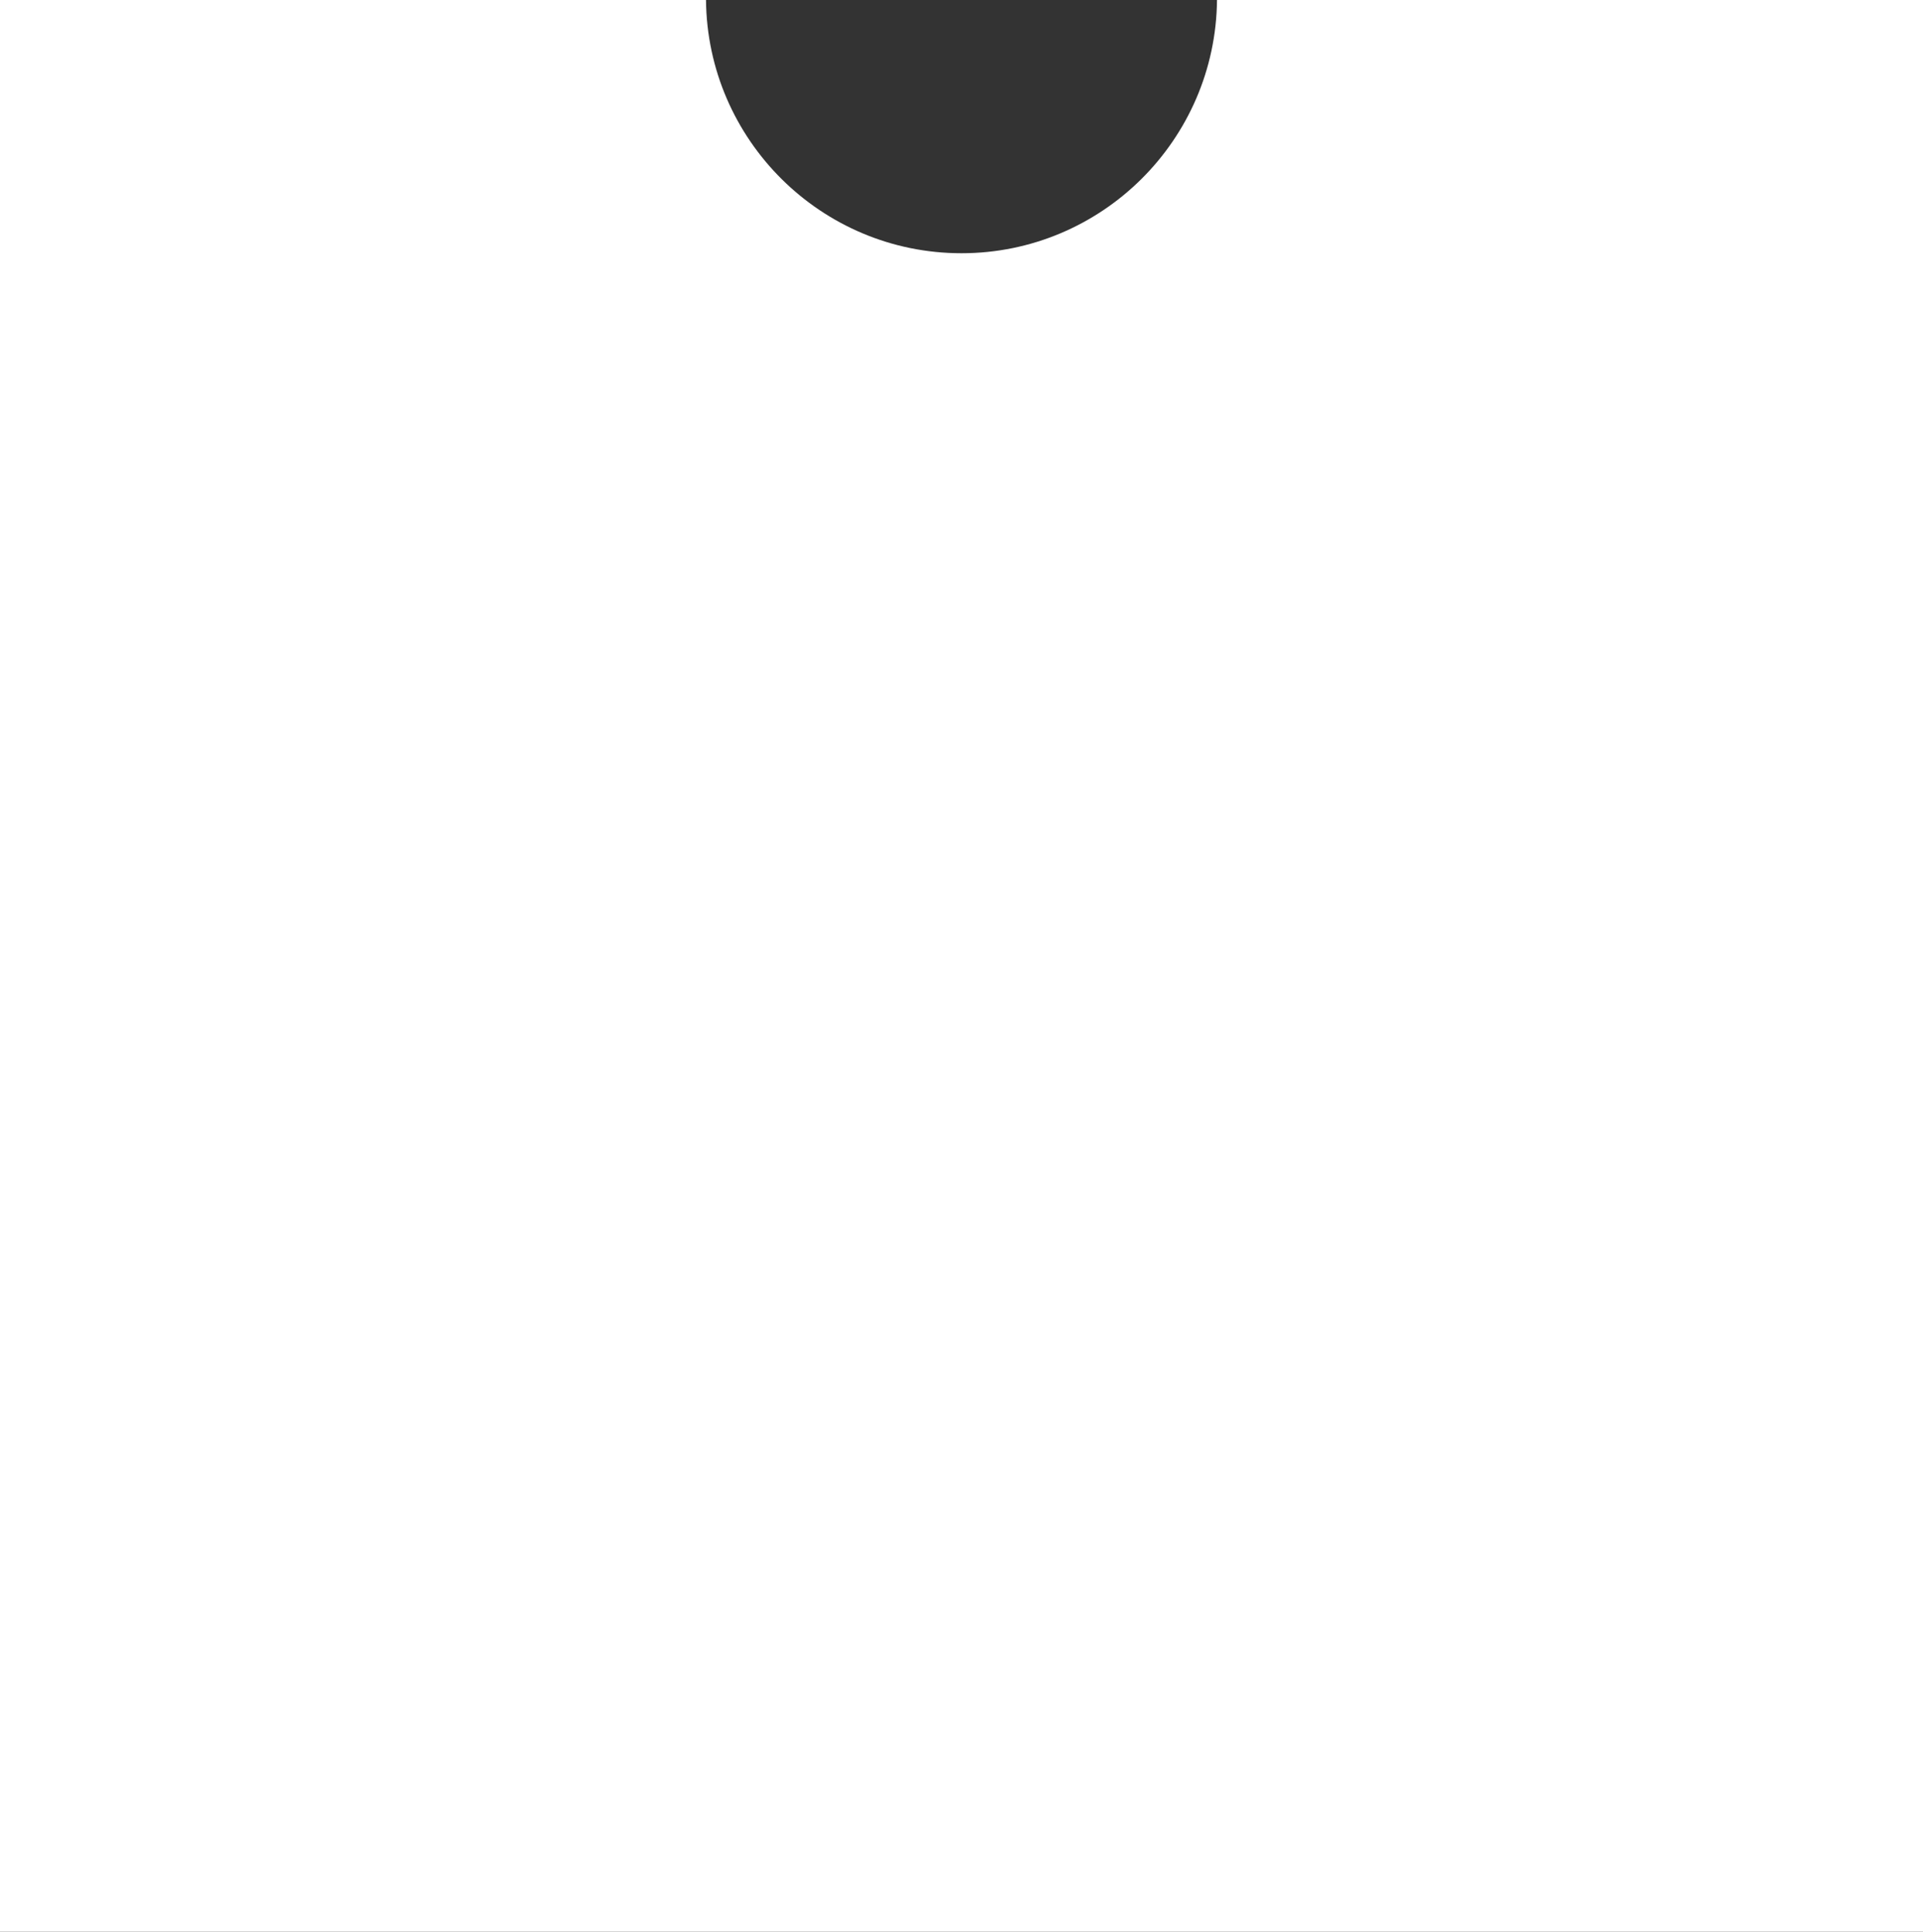 <?xml version="1.0" encoding="utf-8"?>
<!-- Generator: Adobe Illustrator 22.1.0, SVG Export Plug-In . SVG Version: 6.00 Build 0)  -->
<svg version="1.1" id="Слой_1" xmlns="http://www.w3.org/2000/svg" xmlns:xlink="http://www.w3.org/1999/xlink" x="0px" y="0px"
	 viewBox="0 0 429 431" style="enable-background:new 0 0 429 431;" xml:space="preserve">
<rect x="0" y="0" width="429" height="431" fill="#333333" stroke="none"/>
<style type="text/css">
	.st0{fill:#FFFFFF;}
</style>
<g>
	<path class="st0" d="M271.5,0c-0.3,31.2-25.7,56.5-57,56.5s-56.7-25.3-57-56.5H0v431h429V0H271.5z"/>
</g>
</svg>
